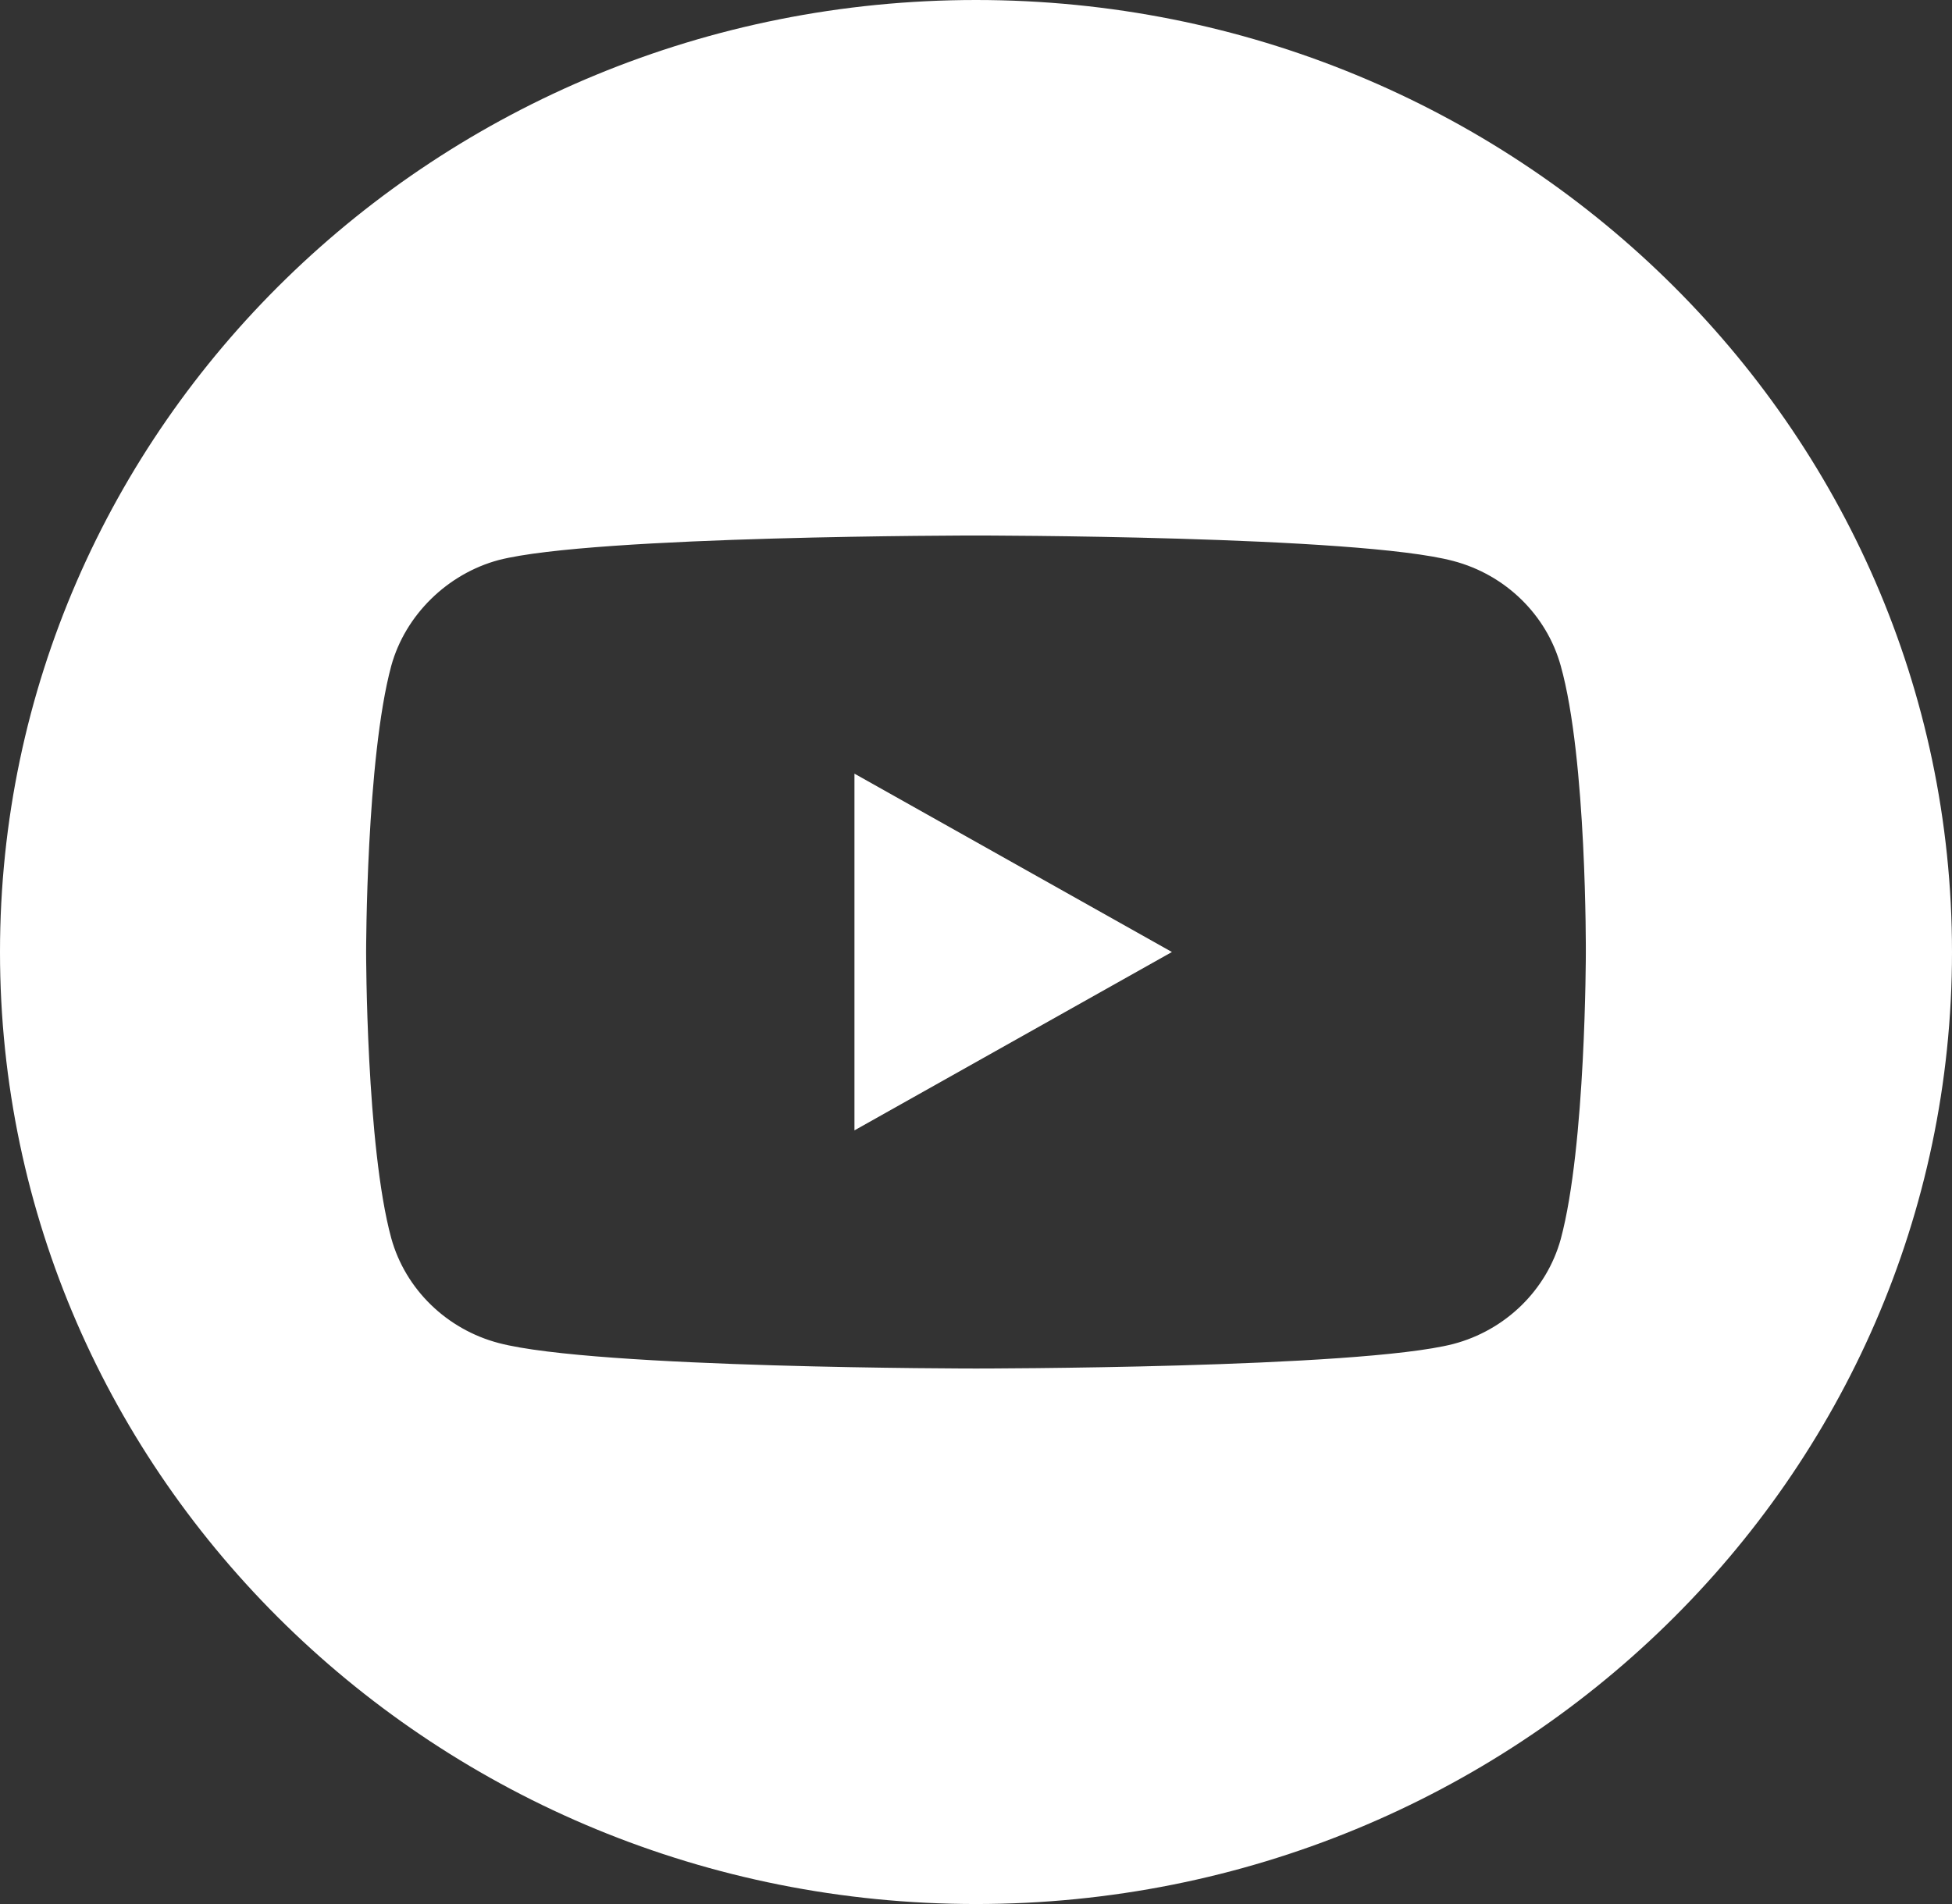 <svg width="41" height="40" viewBox="0 0 41 40" fill="none" xmlns="http://www.w3.org/2000/svg">
<rect x="0" y="0" width="41" height="40" fill="#333333" stroke="none"/>
<path d="M17.947 23.747L24.615 20L17.947 16.253V23.747Z" fill="white"/>
<path d="M20.5 0C9.18 0 0 8.956 0 20C0 31.044 9.18 40 20.5 40C31.82 40 41 31.044 41 20C41 8.956 31.82 0 20.5 0ZM33.309 20.02C33.309 20.02 33.309 24.076 32.782 26.032C32.486 27.103 31.621 27.947 30.524 28.235C28.519 28.75 20.5 28.75 20.5 28.75C20.5 28.75 12.502 28.75 10.476 28.215C9.379 27.927 8.514 27.082 8.218 26.012C7.69 24.076 7.69 20 7.69 20C7.69 20 7.69 15.944 8.218 13.988C8.513 12.918 9.4 12.053 10.476 11.765C12.481 11.25 20.5 11.25 20.5 11.25C20.5 11.25 28.519 11.25 30.524 11.785C31.621 12.073 32.486 12.918 32.782 13.988C33.331 15.944 33.309 20.02 33.309 20.02Z" fill="white"/>
</svg>
